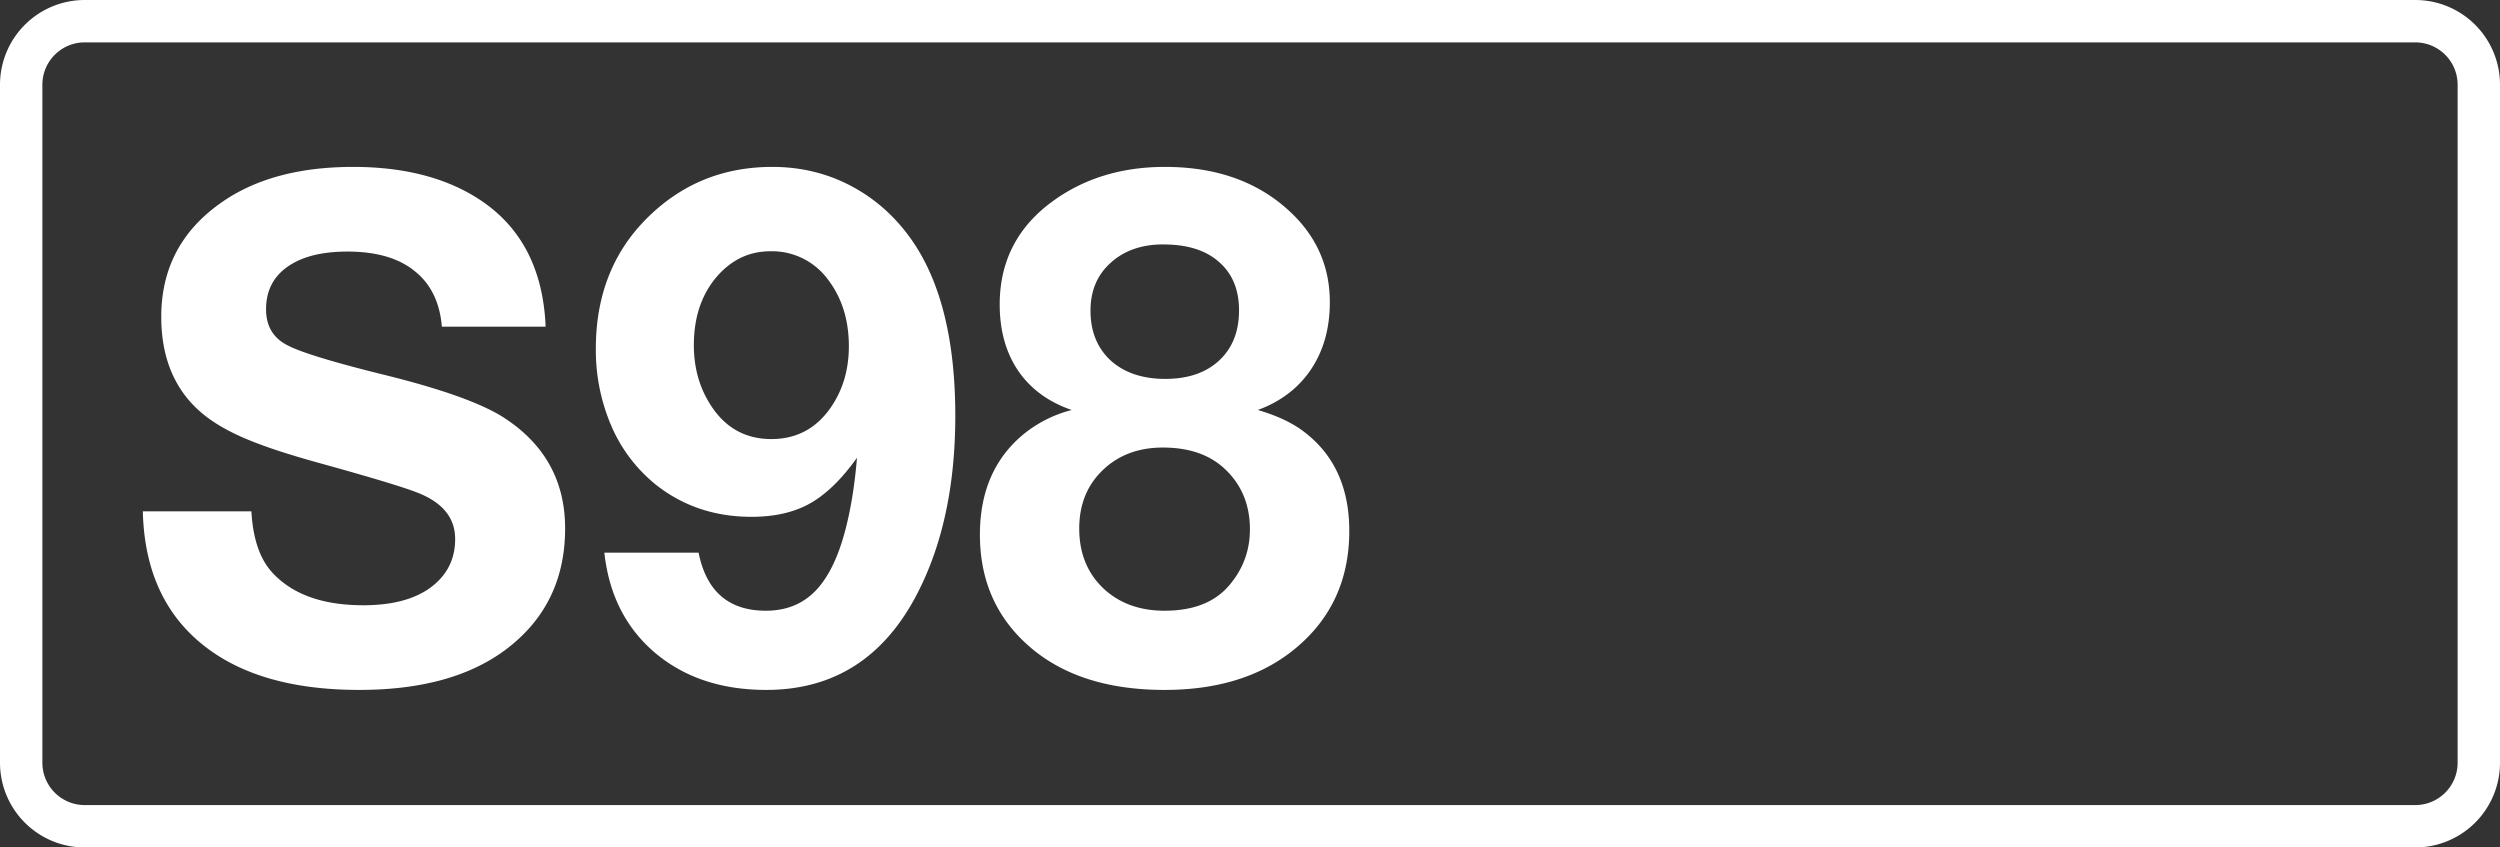 <svg class="color-immutable" width="59" height="20" viewBox="0 0 59 20" fill="none" xmlns="http://www.w3.org/2000/svg"><rect x="0" y="0" width="59" height="20" fill="#333333" stroke="none"/><g clip-path="url(#a)"><path d="M.5 2A1.5 1.5 0 0 1 2 .5h55A1.5 1.5 0 0 1 58.5 2v16a1.5 1.5 0 0 1-1.5 1.5H2A1.5 1.5 0 0 1 .5 18V2Z" stroke="#fff"/><path d="M12.877 7.71h-2.449c-.048-.575-.263-1.013-.644-1.314-.376-.306-.905-.459-1.587-.459-.607 0-1.08.121-1.418.363-.333.236-.5.57-.5.999 0 .387.161.666.483.838.312.172 1.102.413 2.37.725 1.337.333 2.263.669 2.779 1.007.95.623 1.426 1.49 1.426 2.602 0 1.22-.478 2.18-1.434 2.884-.844.618-1.985.927-3.424.927-1.601 0-2.844-.365-3.73-1.096-.887-.73-1.346-1.77-1.378-3.118h2.562c.037.656.206 1.142.507 1.459.473.505 1.185.757 2.135.757.645 0 1.155-.126 1.531-.379.424-.29.636-.684.636-1.184 0-.5-.298-.865-.894-1.096-.327-.129-1.1-.362-2.32-.7-.763-.21-1.359-.409-1.789-.597-.43-.188-.773-.397-1.031-.628-.602-.537-.902-1.279-.902-2.224 0-1.133.47-2.03 1.41-2.69.8-.565 1.84-.847 3.118-.847 1.122 0 2.062.223 2.82.669 1.09.64 1.664 1.673 1.723 3.102ZM14.263 13.043h2.224c.182.913.712 1.37 1.587 1.37.494 0 .894-.167 1.2-.5.312-.338.551-.862.717-1.57.108-.452.186-.965.234-1.54-.36.505-.73.865-1.112 1.08-.376.21-.835.314-1.377.314-.865 0-1.617-.252-2.256-.757a3.607 3.607 0 0 1-1.048-1.378 4.527 4.527 0 0 1-.37-1.837c0-1.326.454-2.4 1.361-3.222.78-.71 1.714-1.064 2.804-1.064.671 0 1.292.15 1.861.451.57.301 1.047.728 1.434 1.281.682.983 1.023 2.364 1.023 4.141 0 1.644-.3 3.046-.902 4.206-.784 1.51-1.971 2.264-3.561 2.264-1.058 0-1.934-.293-2.626-.878-.688-.586-1.085-1.373-1.193-2.36ZM18.18 5.93c-.505 0-.932.207-1.281.62-.35.42-.524.951-.524 1.596 0 .52.126.983.379 1.386.343.553.827.83 1.45.83.564 0 1.015-.226 1.353-.677.317-.425.476-.93.476-1.515 0-.618-.164-1.141-.492-1.571a1.636 1.636 0 0 0-1.361-.669ZM25.293 9.676c-.548-.188-.97-.497-1.265-.927-.29-.43-.435-.95-.435-1.563 0-1.02.419-1.834 1.257-2.441.74-.537 1.622-.806 2.642-.806 1.16 0 2.108.32 2.844.959.698.602 1.048 1.345 1.048 2.232 0 .617-.148 1.146-.444 1.587-.295.44-.714.76-1.256.959.424.123.77.282 1.039.475.747.542 1.12 1.335 1.12 2.377 0 1.197-.46 2.15-1.378 2.86-.773.596-1.767.894-2.98.894-1.317 0-2.364-.328-3.143-.983-.811-.682-1.216-1.576-1.216-2.683 0-1.036.36-1.84 1.08-2.409.327-.252.69-.43 1.087-.531Zm2.167-3.908c-.516 0-.932.145-1.249.435-.317.285-.475.66-.475 1.128 0 .489.158.88.475 1.176.322.29.752.435 1.29.435.536 0 .96-.145 1.272-.435.312-.29.468-.684.468-1.184 0-.489-.159-.87-.476-1.144-.311-.274-.746-.41-1.305-.41Zm-.016 4.794c-.58 0-1.056.18-1.426.54-.365.354-.548.81-.548 1.37 0 .574.185 1.041.556 1.401.376.36.862.54 1.458.54.677 0 1.184-.199 1.523-.596.327-.382.491-.822.491-1.322 0-.569-.188-1.036-.564-1.401-.36-.355-.856-.532-1.49-.532Z" fill="#fff"/></g><defs><clipPath id="a"><path fill="#fff" d="M0 0h59v20H0z"/></clipPath></defs></svg>